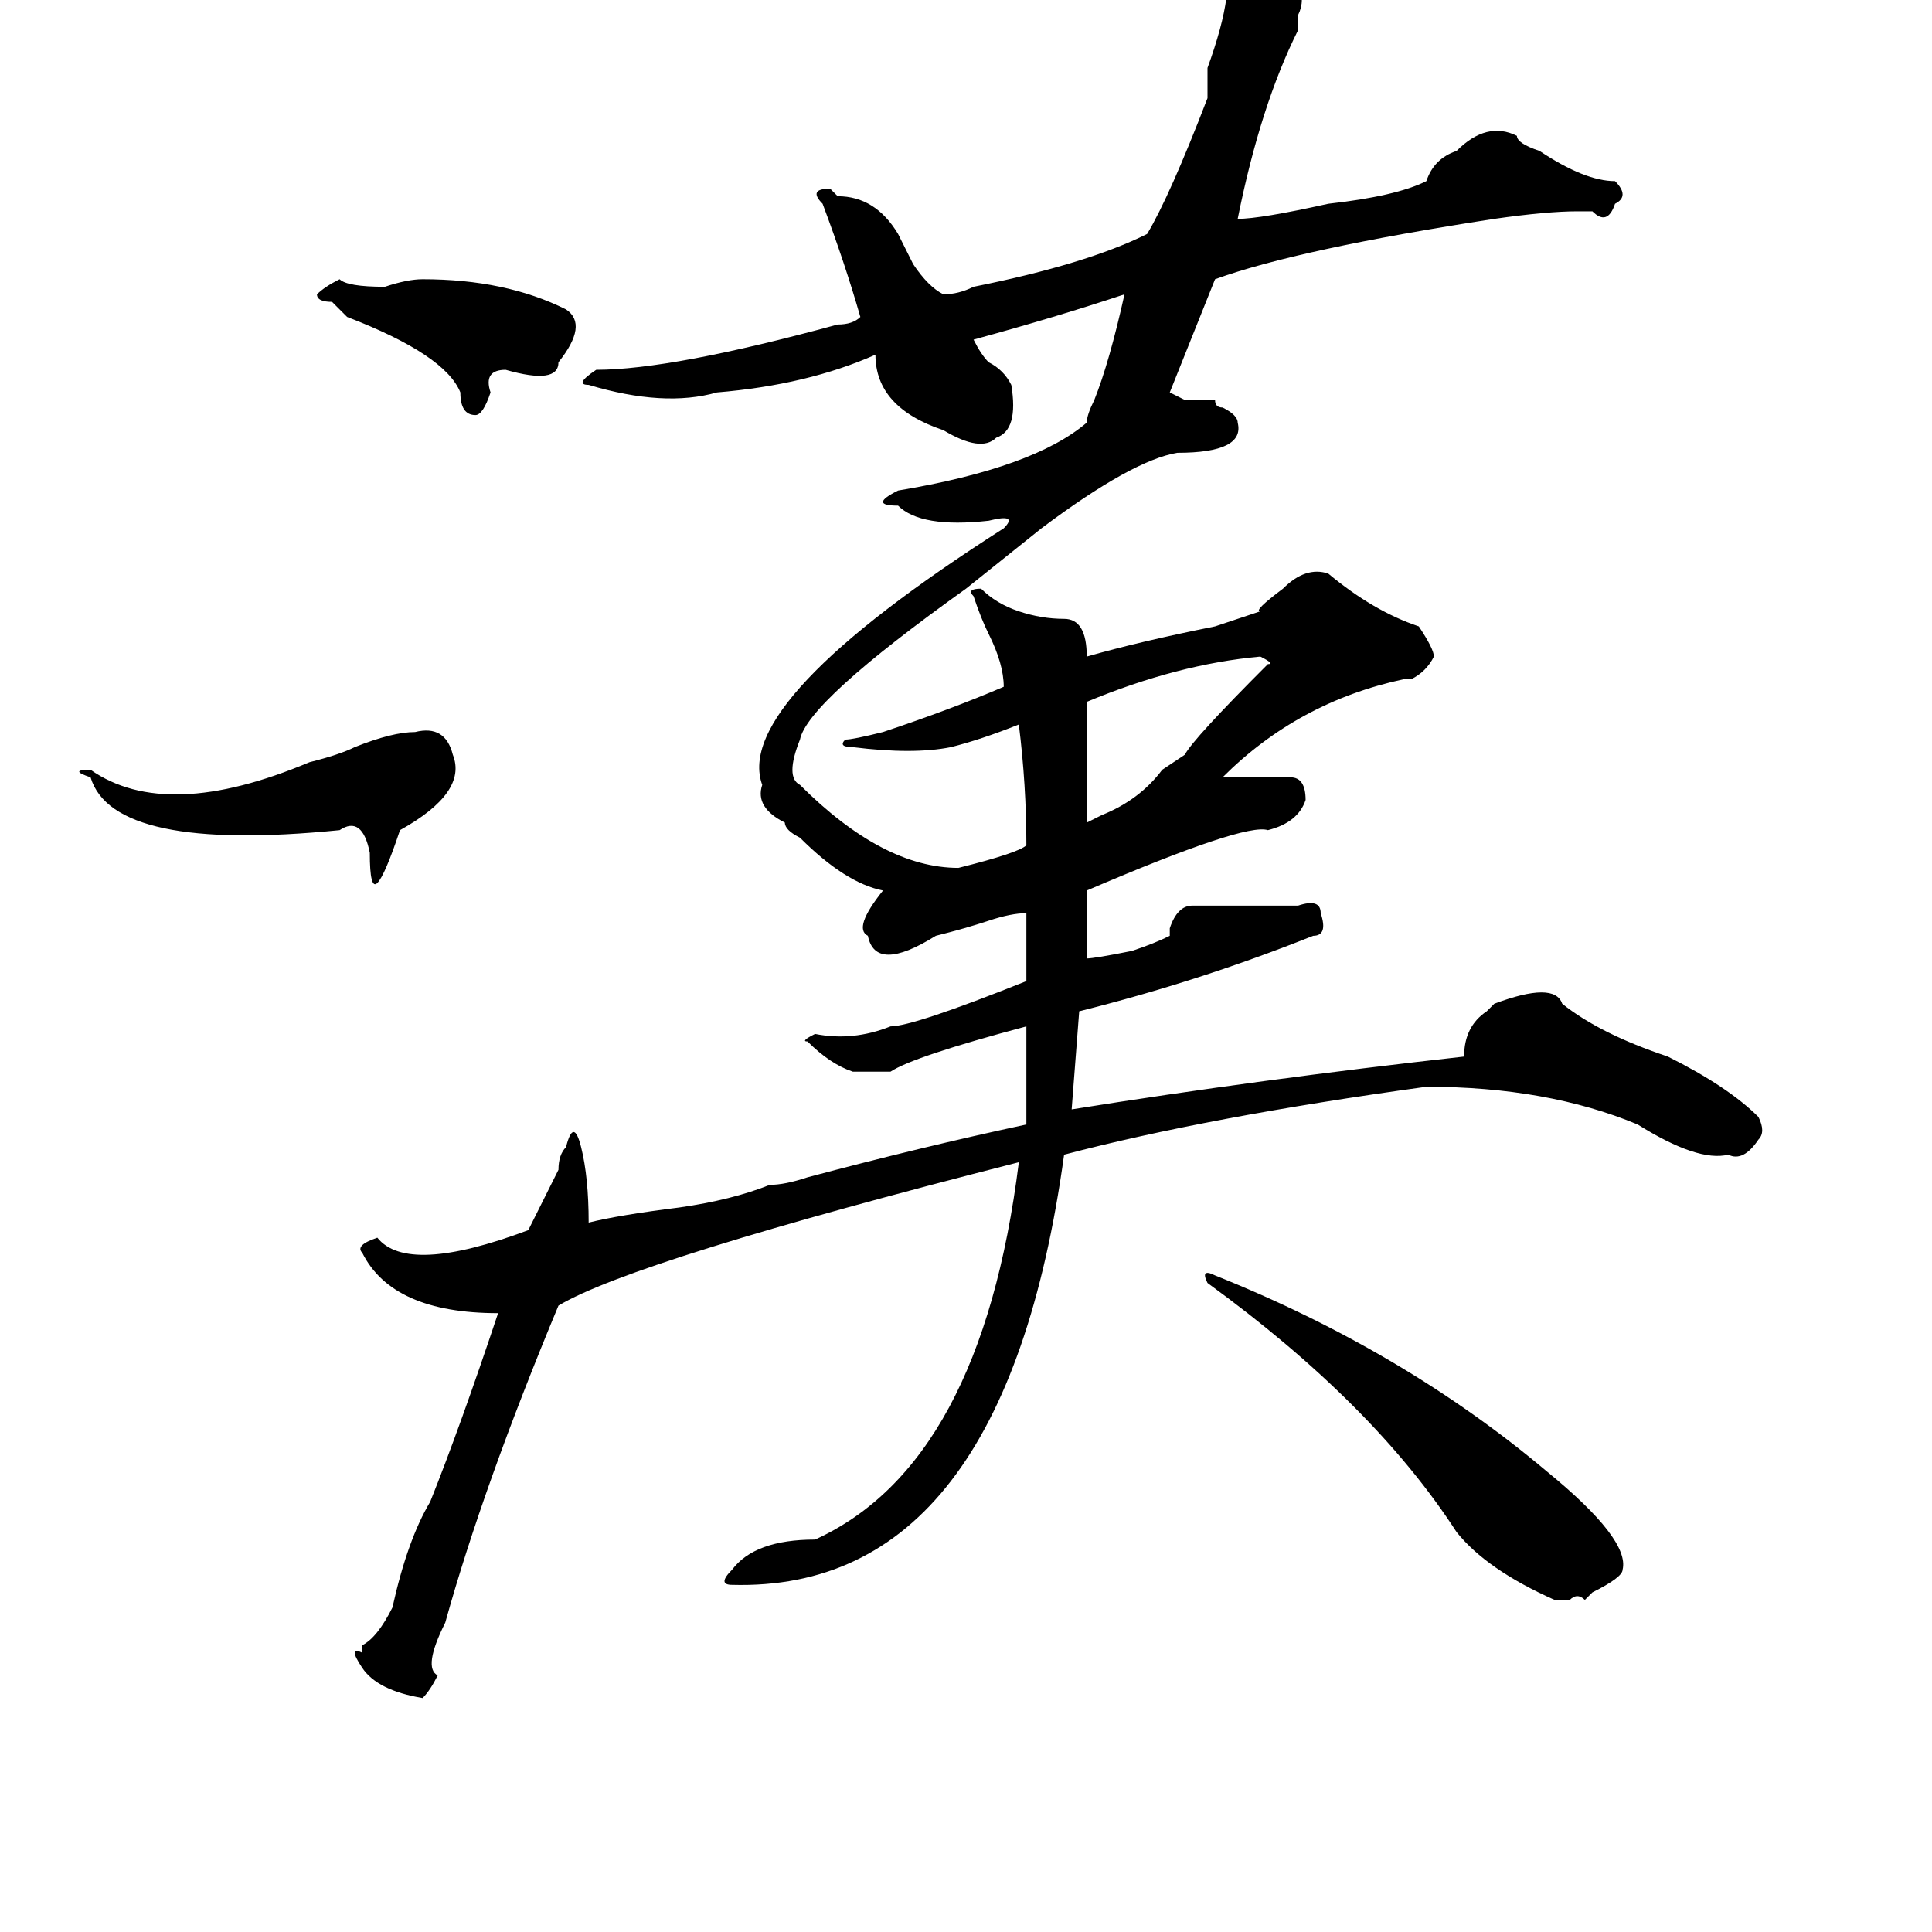 <?xml version="1.0" standalone="no"?>
<!DOCTYPE svg PUBLIC "-//W3C//DTD SVG 1.1//EN" "http://www.w3.org/Graphics/SVG/1.1/DTD/svg11.dtd" >
<svg xmlns="http://www.w3.org/2000/svg" xmlns:xlink="http://www.w3.org/1999/xlink" version="1.1" viewBox="0 0 256 256">
  <g transform="matrix(1 0 0 -1 0 204)">
   <path fill="currentColor"
d="M160 34q-1 2 1 1q25 -10 44 -26q11 -9 10 -13q0 -1 -4 -3l-1 -1q-1 1 -2 0h-2q-9 4 -13 9q-11 17 -33 33zM55 107q4 1 5 -3q2 -5 -7 -10q-2 -6 -3 -7t-1 4q-1 5 -4 3q-30 -3 -33 7q-3 1 0 1q10 -7 29 1q4 1 6 2q5 2 8 2zM167 117q-11 -1 -23 -6v-16l2 1q5 2 8 6l3 2
q1 2 11 12q1 0 -1 1zM45 167q1 -1 6 -1q3 1 5 1q11 0 19 -4q3 -2 -1 -7q0 -3 -7 -1q-3 0 -2 -3q-1 -3 -2 -3q-2 0 -2 3q-2 5 -15 10l-2 2q-2 0 -2 1q1 1 3 2zM162 210q-1 1 0 1h3q3 -4 7 -5q1 -2 0 -4v-2q-5 -10 -8 -25q3 0 12 2q9 1 13 3q1 3 4 4q4 4 8 2q0 -1 3 -2
q6 -4 10 -4q2 -2 0 -3q-1 -3 -3 -1h-2q-4 0 -11 -1q-26 -4 -37 -8l-6 -15l2 -1h4q0 -1 1 -1q2 -1 2 -2q1 -4 -8 -4q-6 -1 -18 -10l-10 -8q-21 -15 -22 -20q-2 -5 0 -6q11 -11 21 -11q8 2 9 3q0 8 -1 16q-5 -2 -9 -3q-5 -1 -13 0q-2 0 -1 1q1 0 5 1q9 3 16 6q0 3 -2 7
q-1 2 -2 5q-1 1 1 1q2 -2 5 -3t6 -1t3 -5q7 2 17 4l6 2q-1 0 3 3q3 3 6 2q6 -5 12 -7q2 -3 2 -4q-1 -2 -3 -3h-1q-14 -3 -24 -13h9q2 0 2 -3q-1 -3 -5 -4q-3 1 -24 -8v-9q1 0 6 1q3 1 5 2v1q1 3 3 3h11h3q3 1 3 -1q1 -3 -1 -3q-15 -6 -31 -10l-1 -13q25 4 52 7q0 4 3 6l1 1
q8 3 9 0q5 -4 14 -7q8 -4 12 -8q1 -2 0 -3q-2 -3 -4 -2q-4 -1 -12 4q-12 5 -28 5q-29 -4 -48 -9q-8 -58 -44 -57q-2 0 0 2q3 4 11 4q22 10 27 50q-51 -13 -61 -19q-10 -24 -15 -42q-3 -6 -1 -7q-1 -2 -2 -3q-6 1 -8 4t0 2v1q2 1 4 5q2 9 5 14q4 10 9 25q-14 0 -18 8
q-1 1 2 2q4 -5 20 1l4 8q0 2 1 3q1 4 2 0t1 -10q4 1 12 2q7 1 12 3q2 0 5 1q15 4 29 7v13q-15 -4 -18 -6h-5q-3 1 -6 4q-1 0 1 1q5 -1 10 1q3 0 18 6v6v3q-2 0 -5 -1t-7 -2q-8 -5 -9 0q-2 1 2 6q-5 1 -11 7q-2 1 -2 2q-4 2 -3 5q-4 11 32 34q2 2 -2 1q-9 -1 -12 2q-4 0 0 2
q18 3 25 9q0 1 1 3q2 5 4 14q-9 -3 -20 -6q1 -2 2 -3q2 -1 3 -3q1 -6 -2 -7q-2 -2 -7 1q-9 3 -9 10q-9 -4 -21 -5q-7 -2 -17 1q-2 0 1 2q10 0 32 6q2 0 3 1q-2 7 -5 15q-2 2 1 2l1 -1q5 0 8 -5l2 -4q2 -3 4 -4q2 0 4 1q15 3 23 7q3 5 8 18v4q4 11 2 15z" />
  </g>

</svg>
